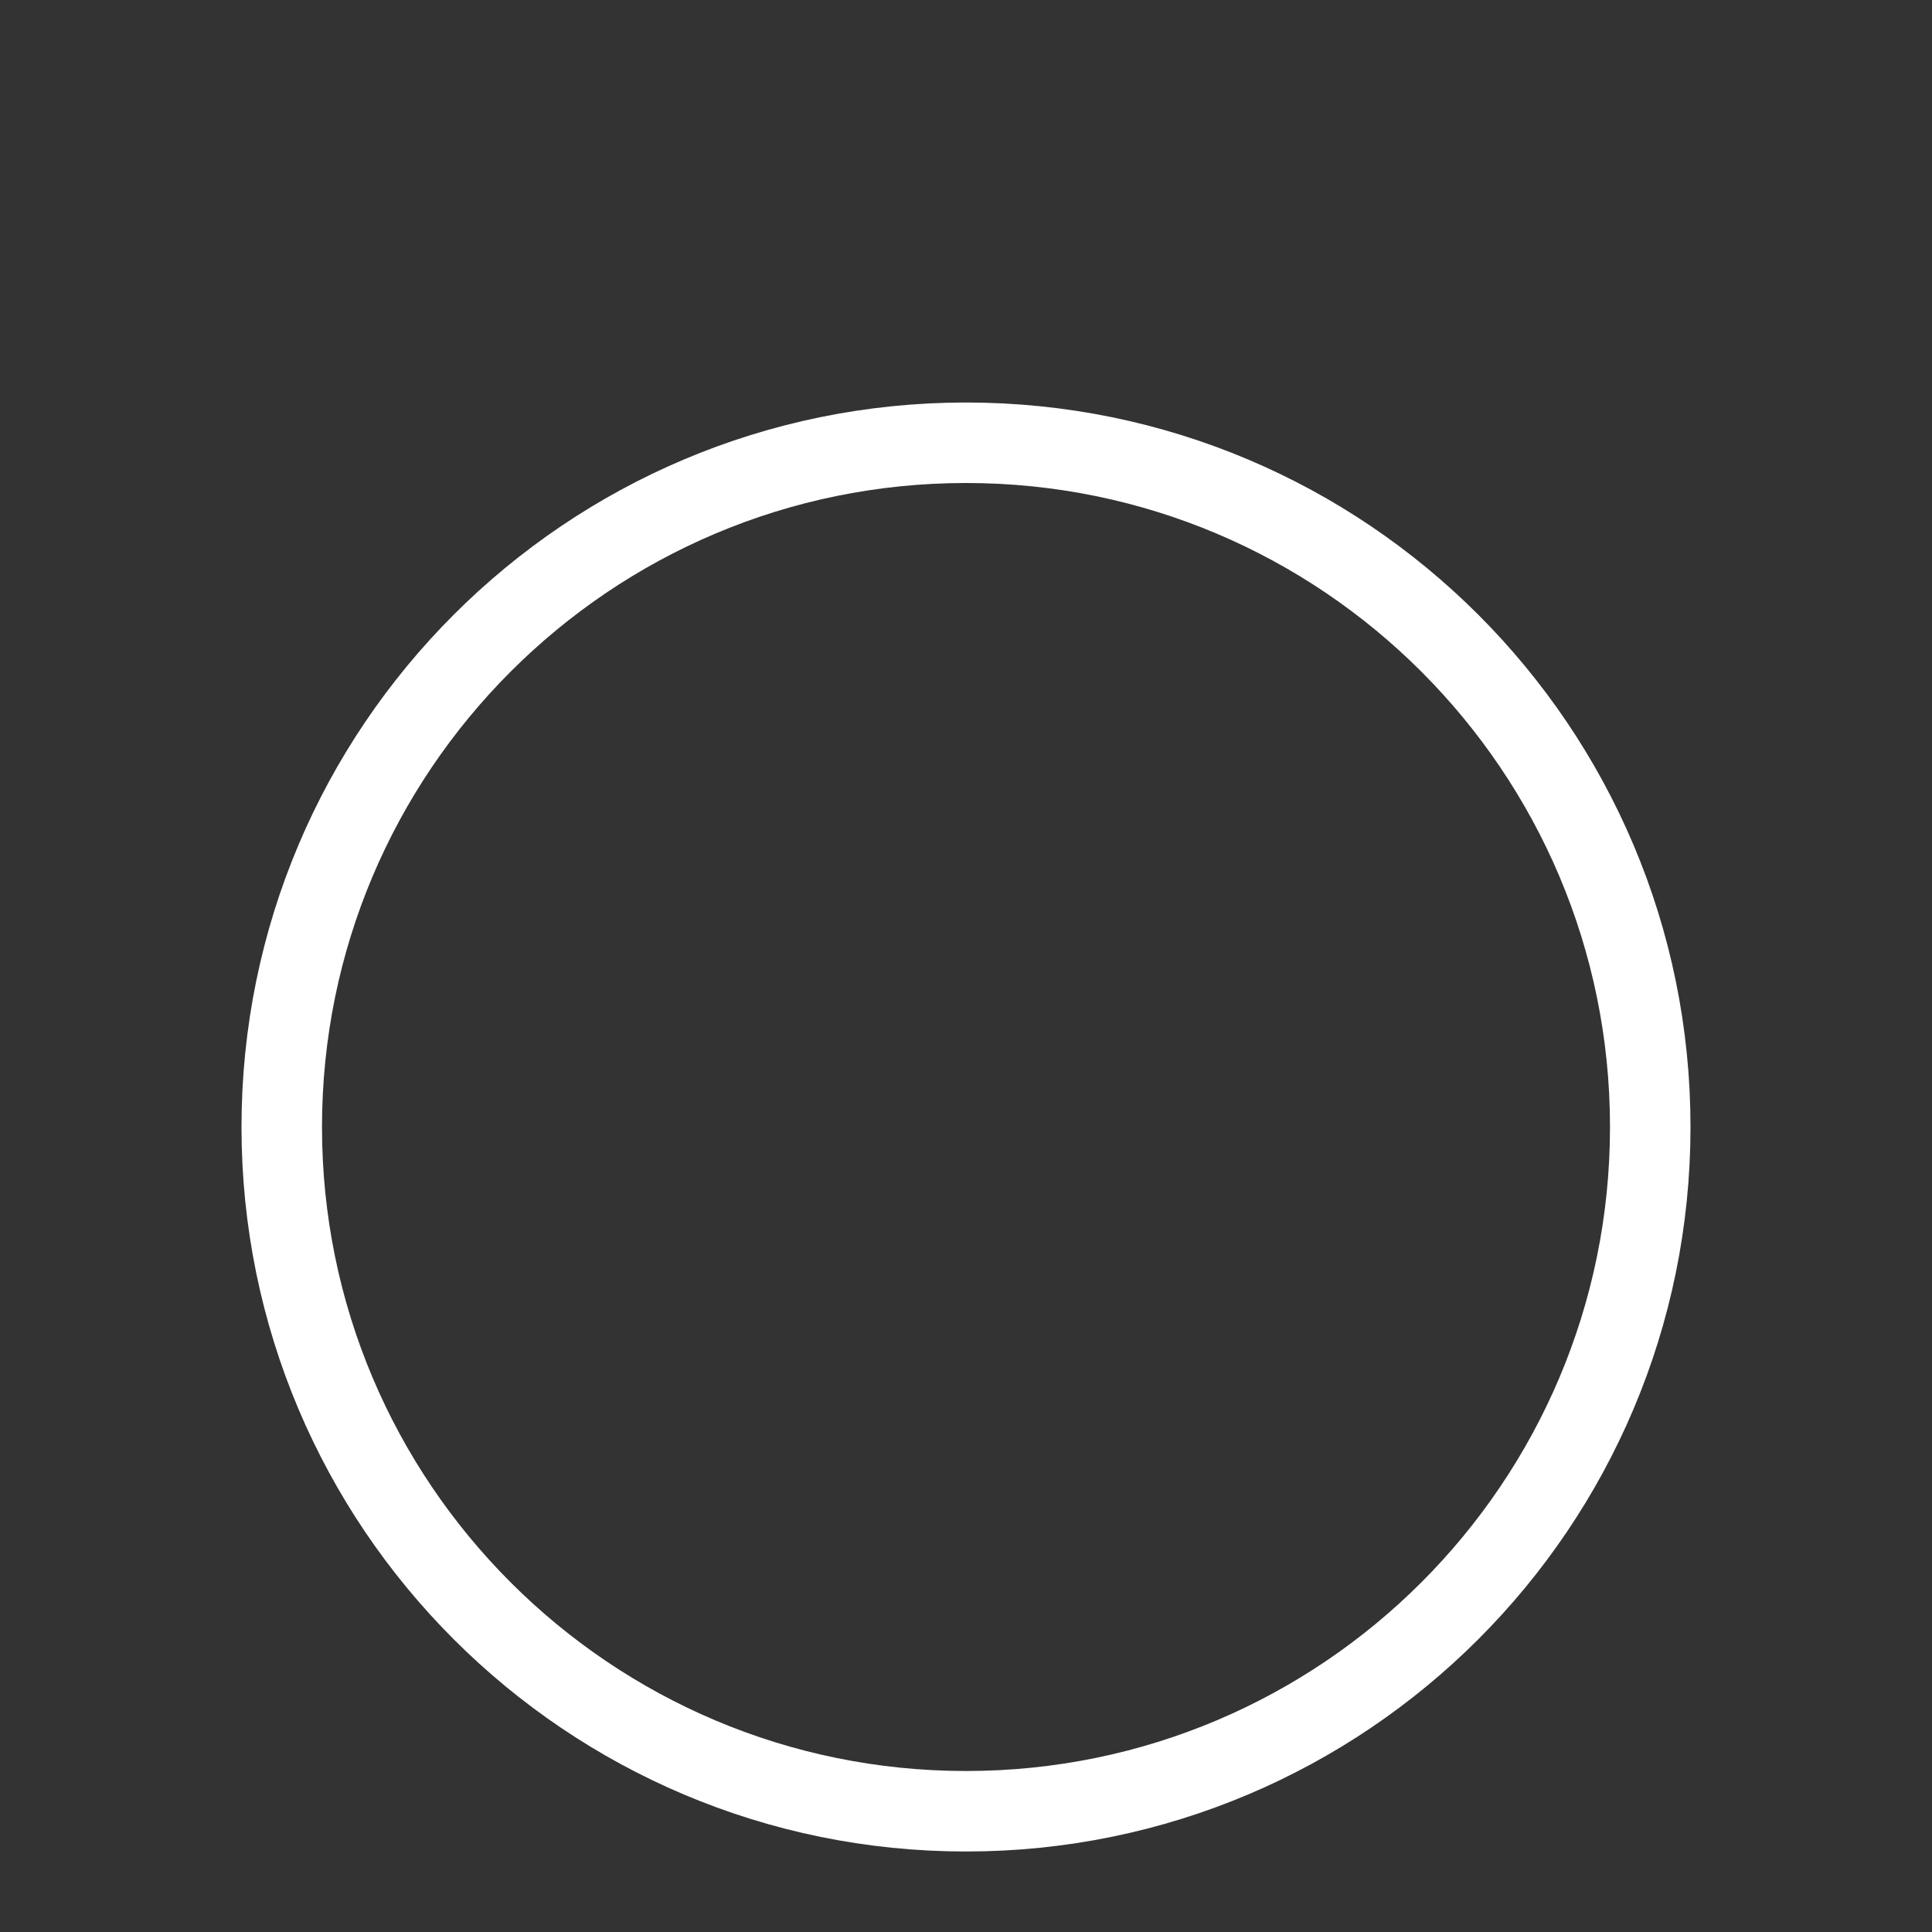 <svg width="24" height="24" viewBox="0 0 24 24" fill="none" xmlns="http://www.w3.org/2000/svg">
<rect x="0" y="0" width="24" height="24" fill="#333333" stroke="none"/>
<path d="M20.5 14C20.5 18.694 16.694 22.5 12 22.5C7.306 22.5 3.5 18.694 3.5 14C3.5 9.306 7.306 5.5 12 5.5C16.694 5.5 20.5 9.306 20.5 14Z" stroke="white"/>
</svg>
